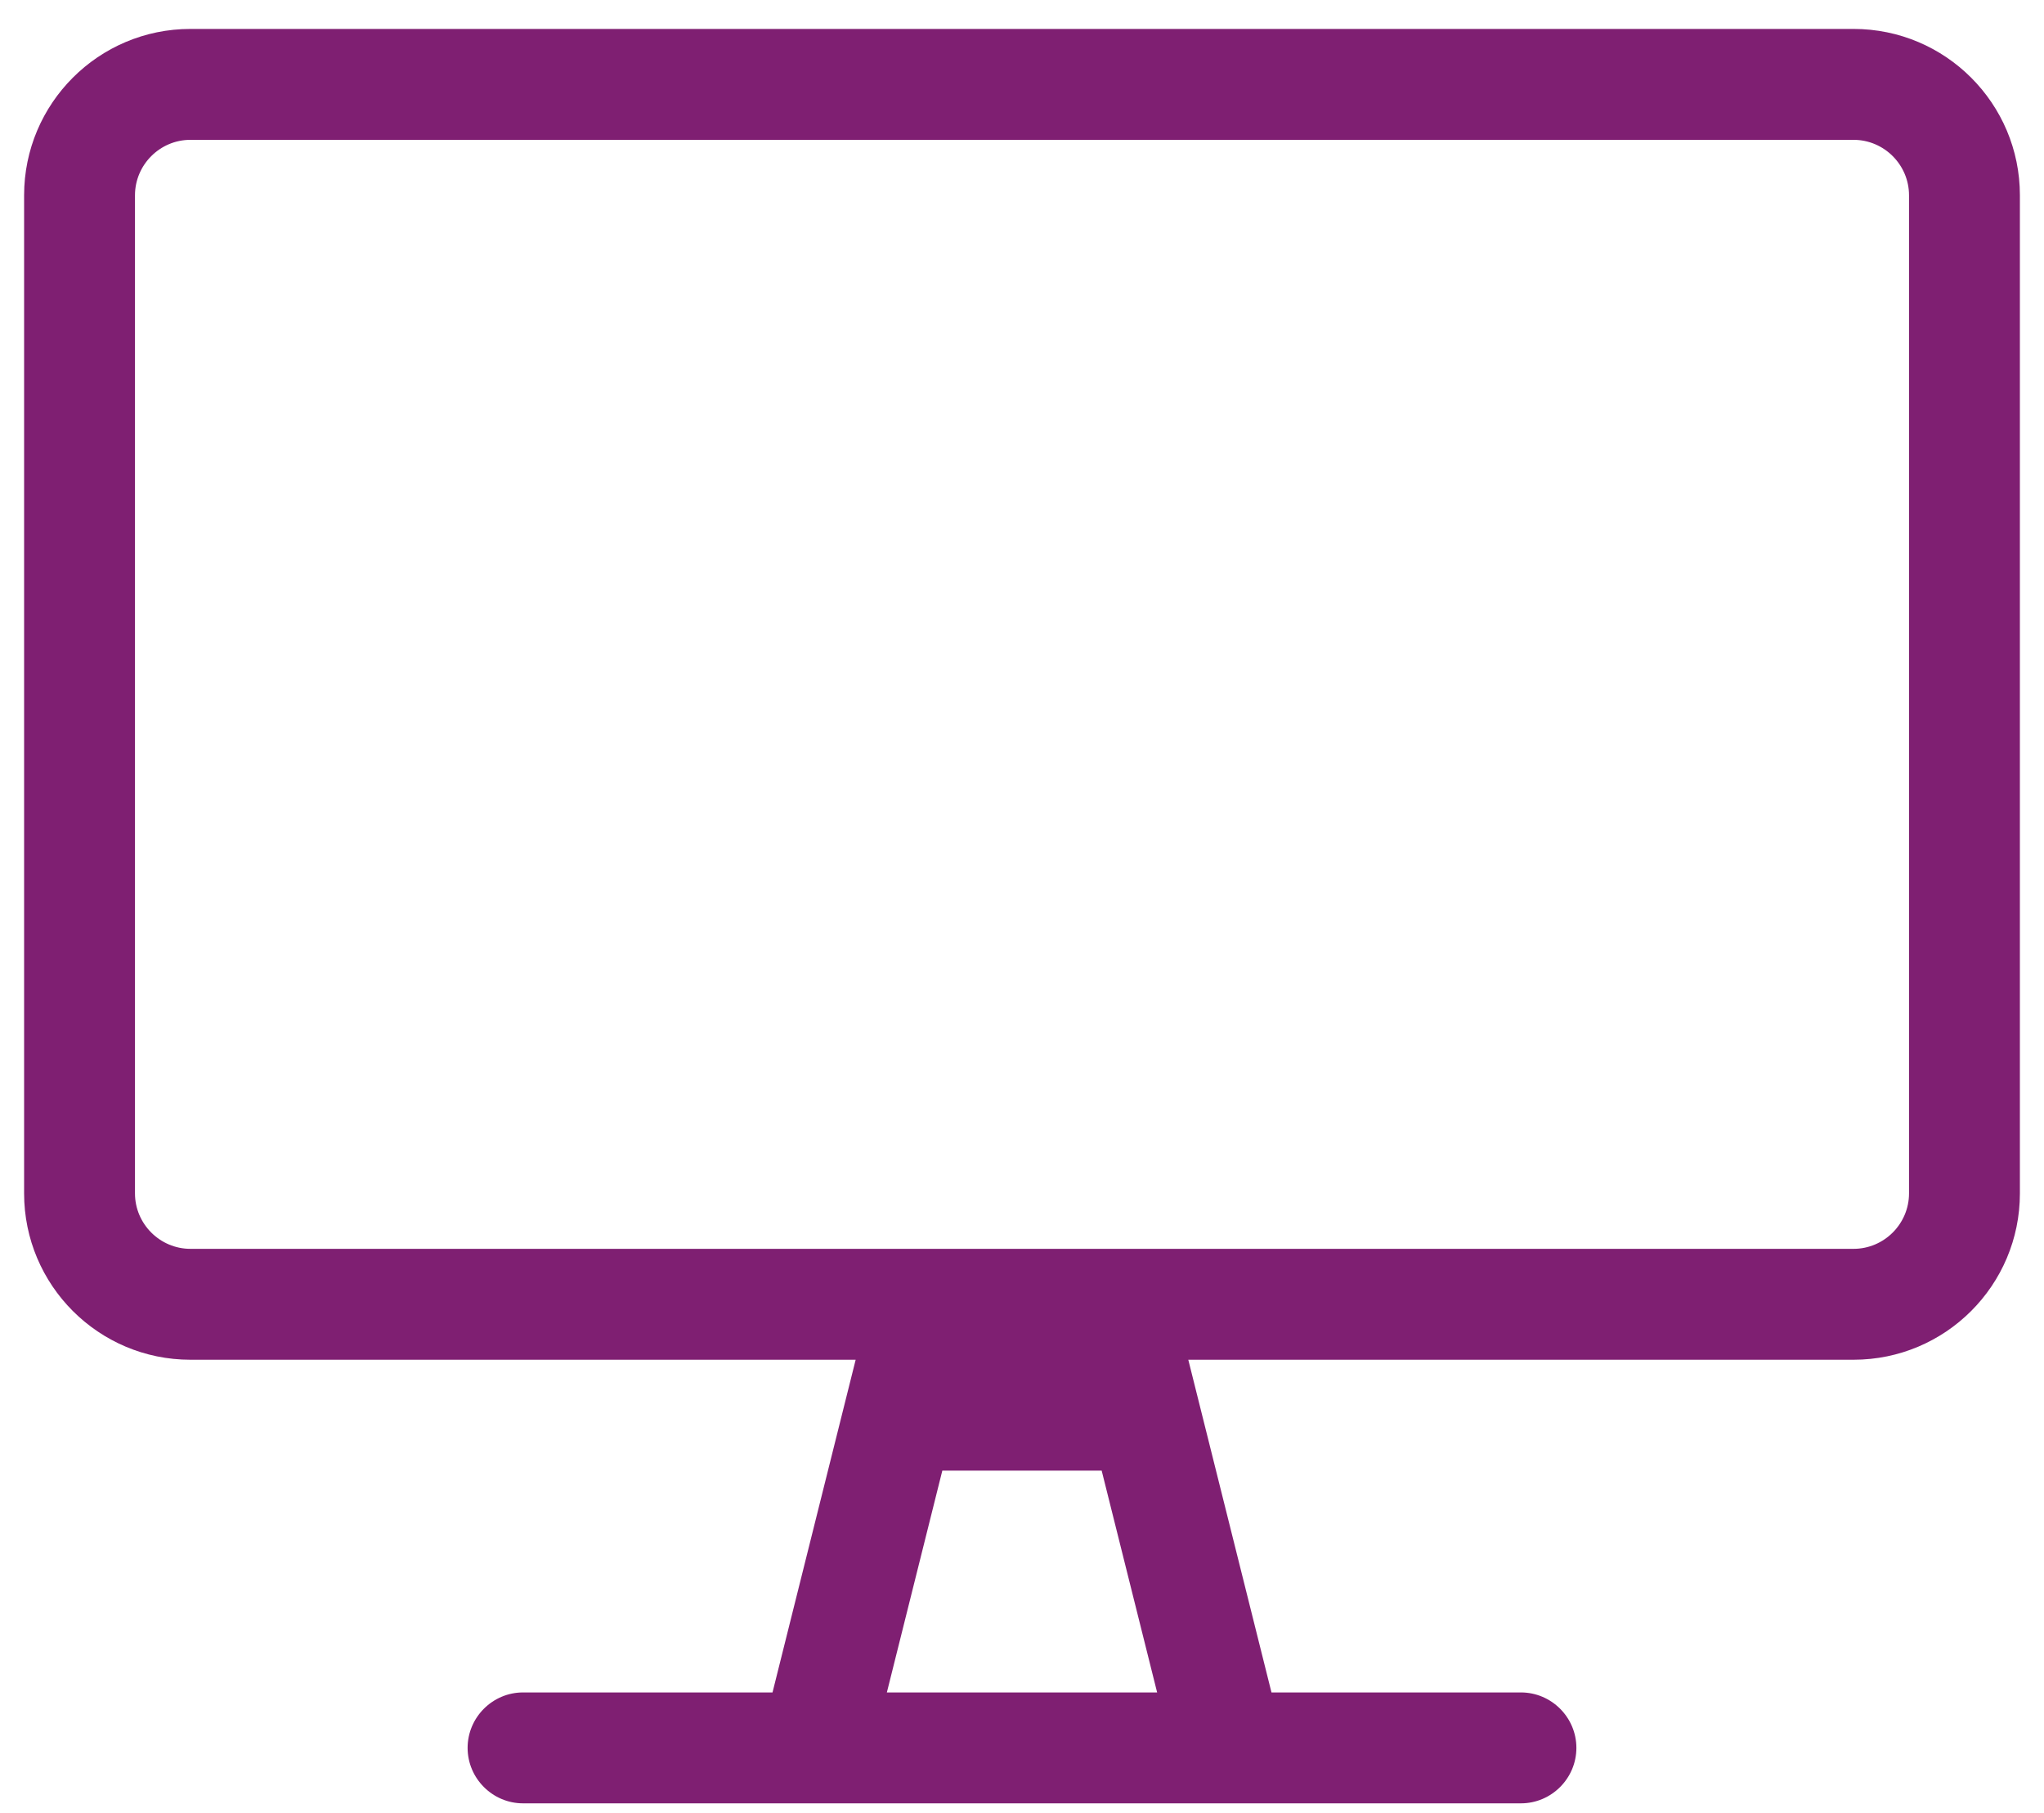 <?xml version="1.0" encoding="UTF-8"?>
<svg width="53px" height="47px" viewBox="0 0 53 47" version="1.1" xmlns="http://www.w3.org/2000/svg" xmlns:xlink="http://www.w3.org/1999/xlink">
    <!-- Generator: Sketch 55.2 (78181) - https://sketchapp.com -->
    <title>ic-monitor</title>
    <desc>Created with Sketch.</desc>
    <g id="Main-page" stroke="none" stroke-width="1" fill="none" fill-rule="evenodd">
        <g id="Main---Desktop-XL-2" transform="translate(-173, -1044)" fill="#7F1F72" fill-rule="nonzero">
            <g id="Features" transform="translate(0, 804)">
                <g id="Group-4" transform="translate(173, 233)">
                    <path d="M48.062,7.75 C50.443,7.75 52.375,9.682 52.375,12.063 L52.375,37.938 C52.375,40.318 50.443,42.25 48.062,42.25 L30.812,42.25 L32.969,50.875 L39.437,50.875 C40.228,50.875 40.875,51.522 40.875,52.312 C40.875,53.103 40.228,53.75 39.437,53.75 L13.562,53.75 C12.772,53.75 12.125,53.103 12.125,52.312 C12.125,51.522 12.772,50.875 13.562,50.875 L20.031,50.875 L22.187,42.25 L4.937,42.25 C2.557,42.25 0.625,40.318 0.625,37.938 L0.625,12.063 C0.625,9.682 2.557,7.75 4.937,7.75 L48.062,7.75 Z M22.996,50.875 L30.004,50.875 L28.566,45.125 L24.434,45.125 L22.996,50.875 Z M49.5,37.938 L49.5,12.063 C49.5,11.272 48.853,10.625 48.062,10.625 L4.937,10.625 C4.147,10.625 3.5,11.272 3.5,12.063 L3.5,37.938 C3.5,38.728 4.147,39.375 4.937,39.375 L48.062,39.375 C48.853,39.375 49.5,38.728 49.5,37.938 Z" id="ic-monitor"></path>
                </g>
            </g>
        </g>
    </g>
</svg>